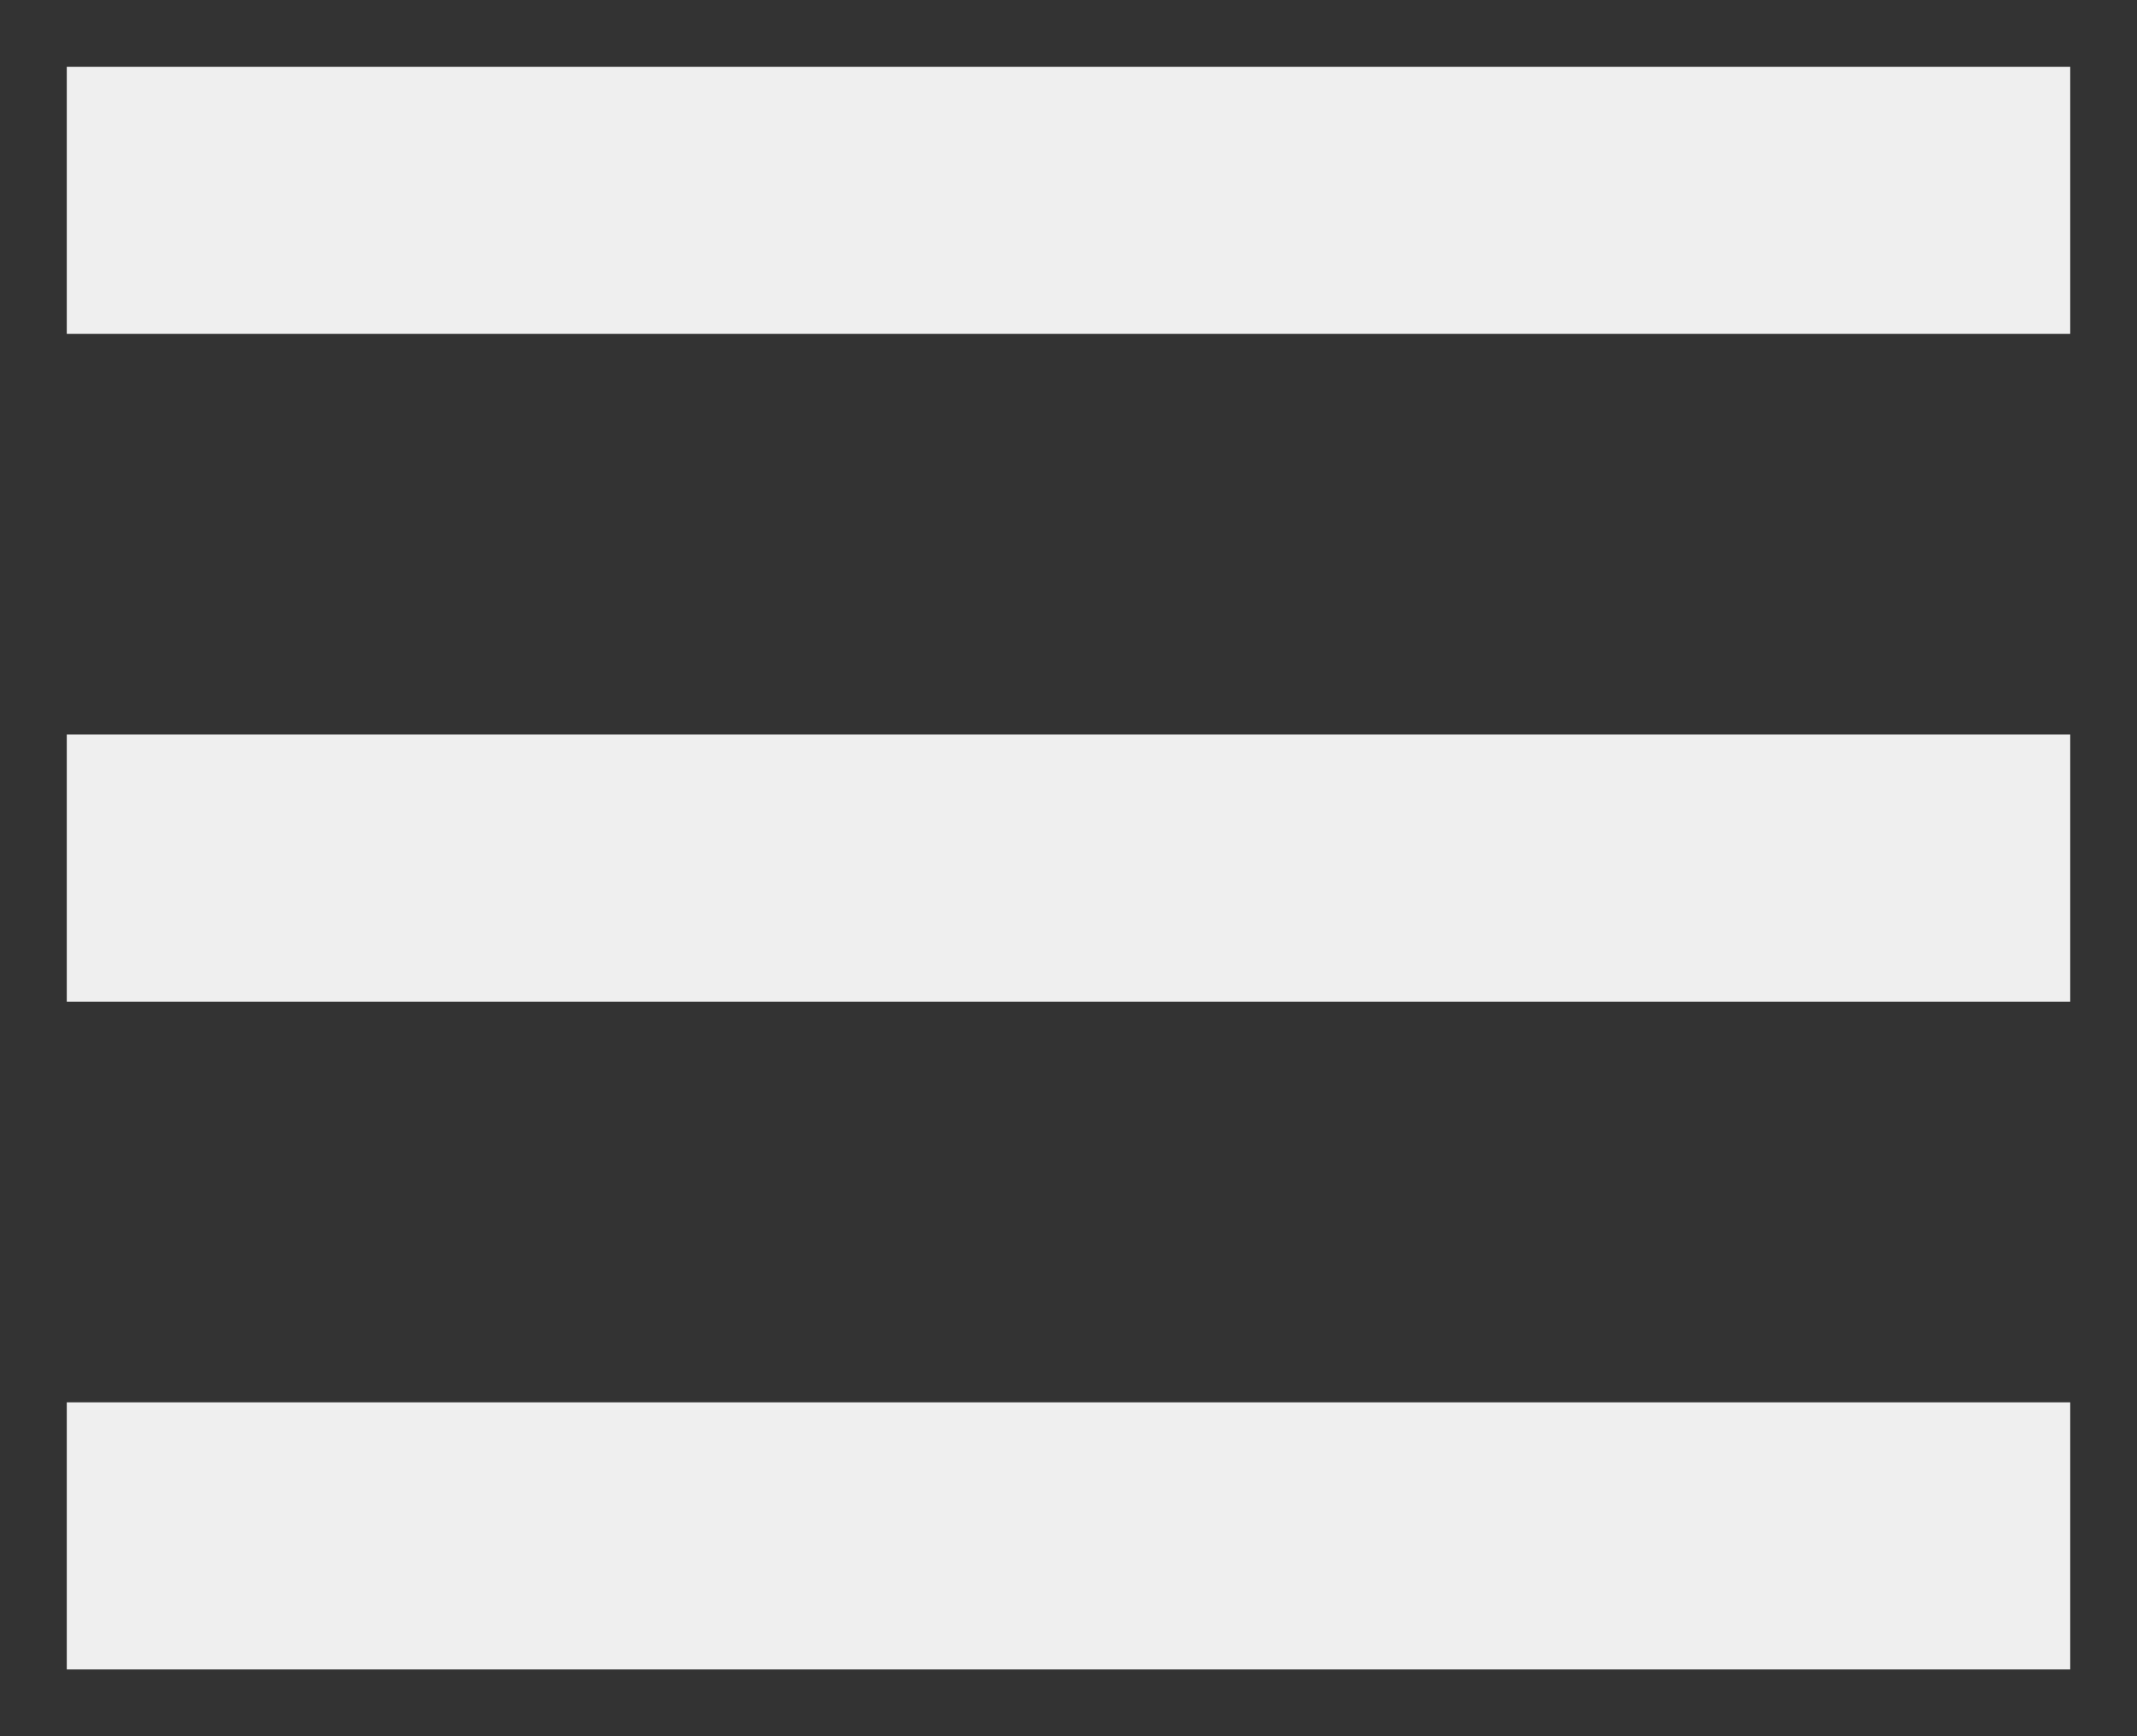<svg width="16" height="13" viewBox="0 0 16 13" fill="none" xmlns="http://www.w3.org/2000/svg">
<rect x="0" y="0" width="16" height="13" fill="#333333" stroke="none"/>
<path d="M0.5 12.5H15.5V10.5H0.5V12.5ZM0.5 7.5H15.5V5.5H0.5V7.5ZM0.5 0.5V2.5H15.5V0.5H0.5Z" fill="#EFEFEF"/>
</svg>
